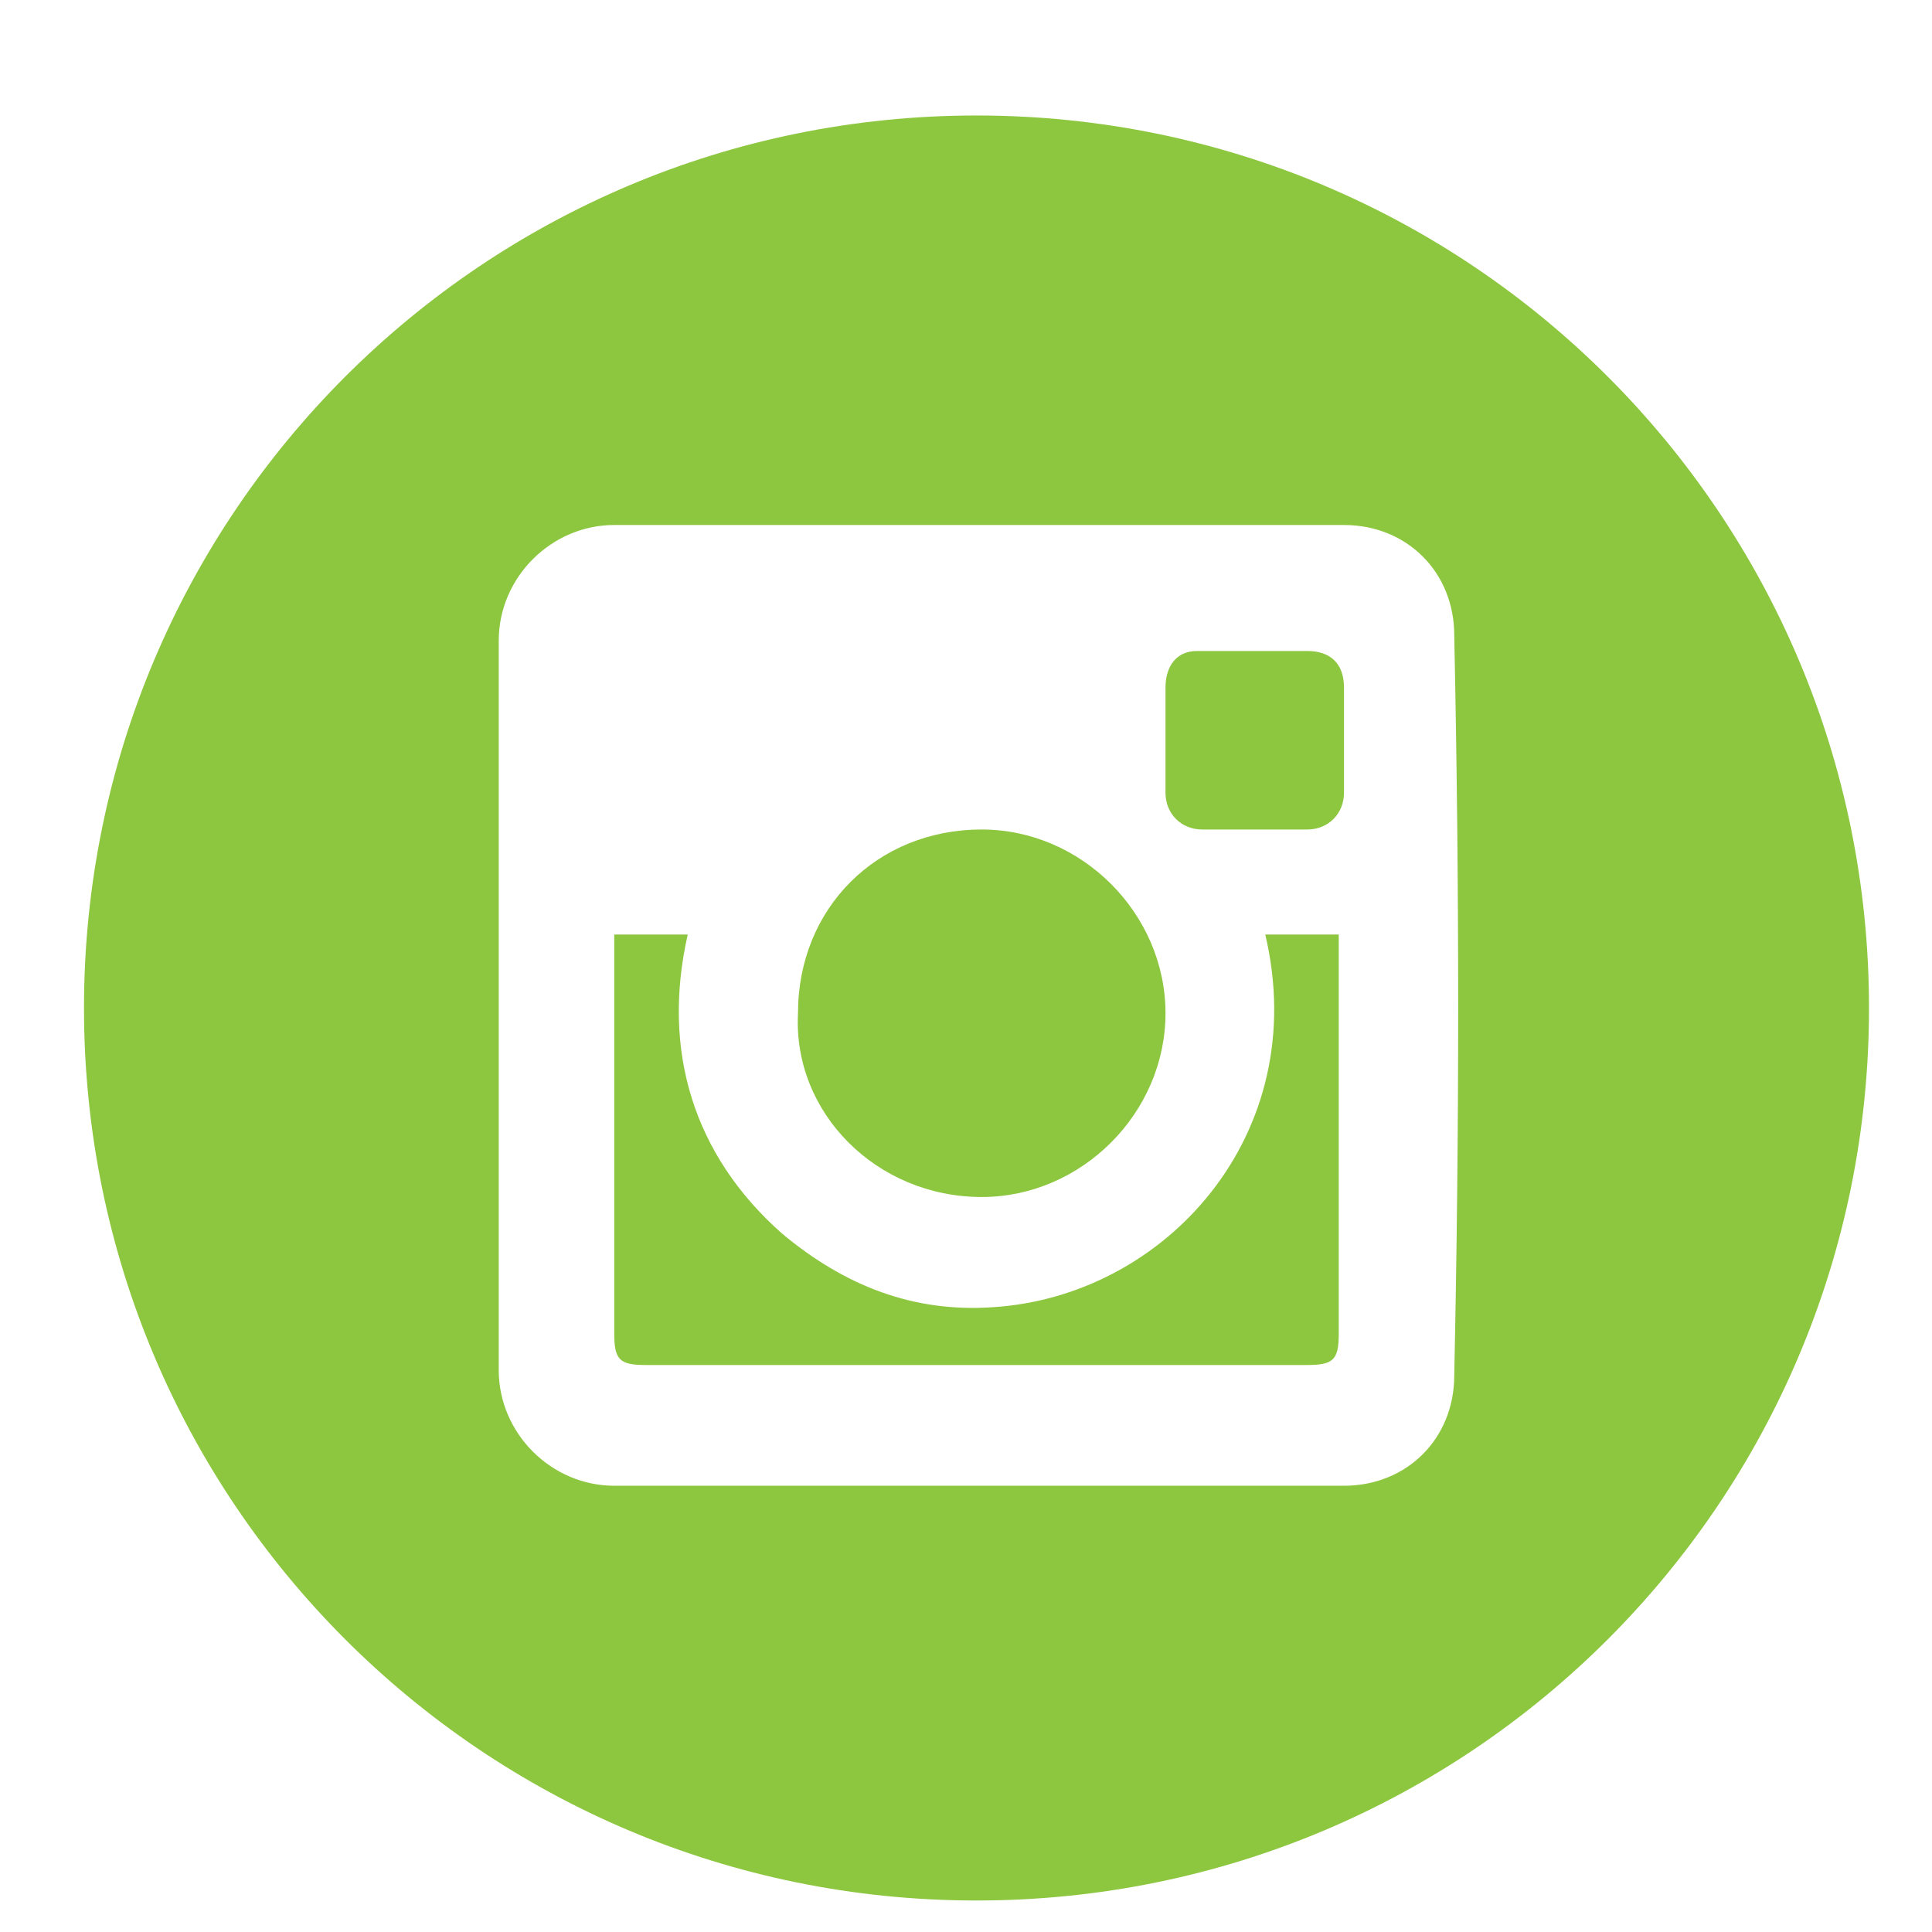 <?xml version="1.0" encoding="utf-8"?>
<!-- Generator: Adobe Illustrator 18.1.1, SVG Export Plug-In . SVG Version: 6.00 Build 0)  -->
<svg version="1.1" id="Layer_1" xmlns="http://www.w3.org/2000/svg" xmlns:xlink="http://www.w3.org/1999/xlink" x="0px" y="0px"
	 viewBox="0 0 36.8 36.8" enable-background="new 0 0 36.8 36.8" xml:space="preserve">
<path fill="#8DC63F" d="M24.9,12.4c-0.7,0-1.4,0-2.1,0c-0.4,0-0.6,0.3-0.6,0.7c0,0.3,0,0.7,0,1c0,0.3,0,0.6,0,0.9c0,0,0,0,0,0.1
	c0,0.4,0.3,0.7,0.7,0.7c0.7,0,1.3,0,2,0c0.4,0,0.7-0.3,0.7-0.7c0-0.7,0-1.3,0-2C25.6,12.6,25.3,12.4,24.9,12.4z"/>
<path fill="#8DC63F" d="M18.7,22.8c1.9,0,3.5-1.6,3.5-3.5c0-1.9-1.6-3.5-3.5-3.5c-2,0-3.5,1.5-3.5,3.5
	C15.1,21.2,16.7,22.8,18.7,22.8z"/>
<path fill="#8DC63F" d="M24.8,17.8c-0.2,0-0.5,0-0.7,0c0.9,3.8-1.9,6.9-5.2,7.1c-1.5,0.1-2.8-0.4-4-1.4c-1.7-1.5-2.3-3.5-1.8-5.7
	c-0.5,0-0.9,0-1.4,0c0,0.1,0,0.2,0,0.3c0,2.4,0,4.9,0,7.3c0,0.5,0.1,0.6,0.6,0.6c4.2,0,8.4,0,12.6,0c0.5,0,0.6-0.1,0.6-0.6
	c0-2.4,0-4.9,0-7.3c0-0.1,0-0.2,0-0.3C25.3,17.8,25.1,17.8,24.8,17.8z"/>
<path fill="#8DC63F" d="M18.6,2.2c-9.4,0-17,7.6-17,17s7.6,17,17,17s17-7.6,17-17S28,2.2,18.6,2.2z M27.7,26.2
	c0,1.2-0.9,2.1-2.1,2.1c-4.6,0-9.3,0-13.9,0c-1.2,0-2.2-1-2.2-2.2c0-4.6,0-9.2,0-13.9c0-1.2,1-2.2,2.2-2.2c2.3,0,4.6,0,6.9,0
	c2.3,0,4.6,0,7,0c1.2,0,2.1,0.9,2.1,2.1C27.8,16.9,27.8,21.5,27.7,26.2z"/>
</svg>
